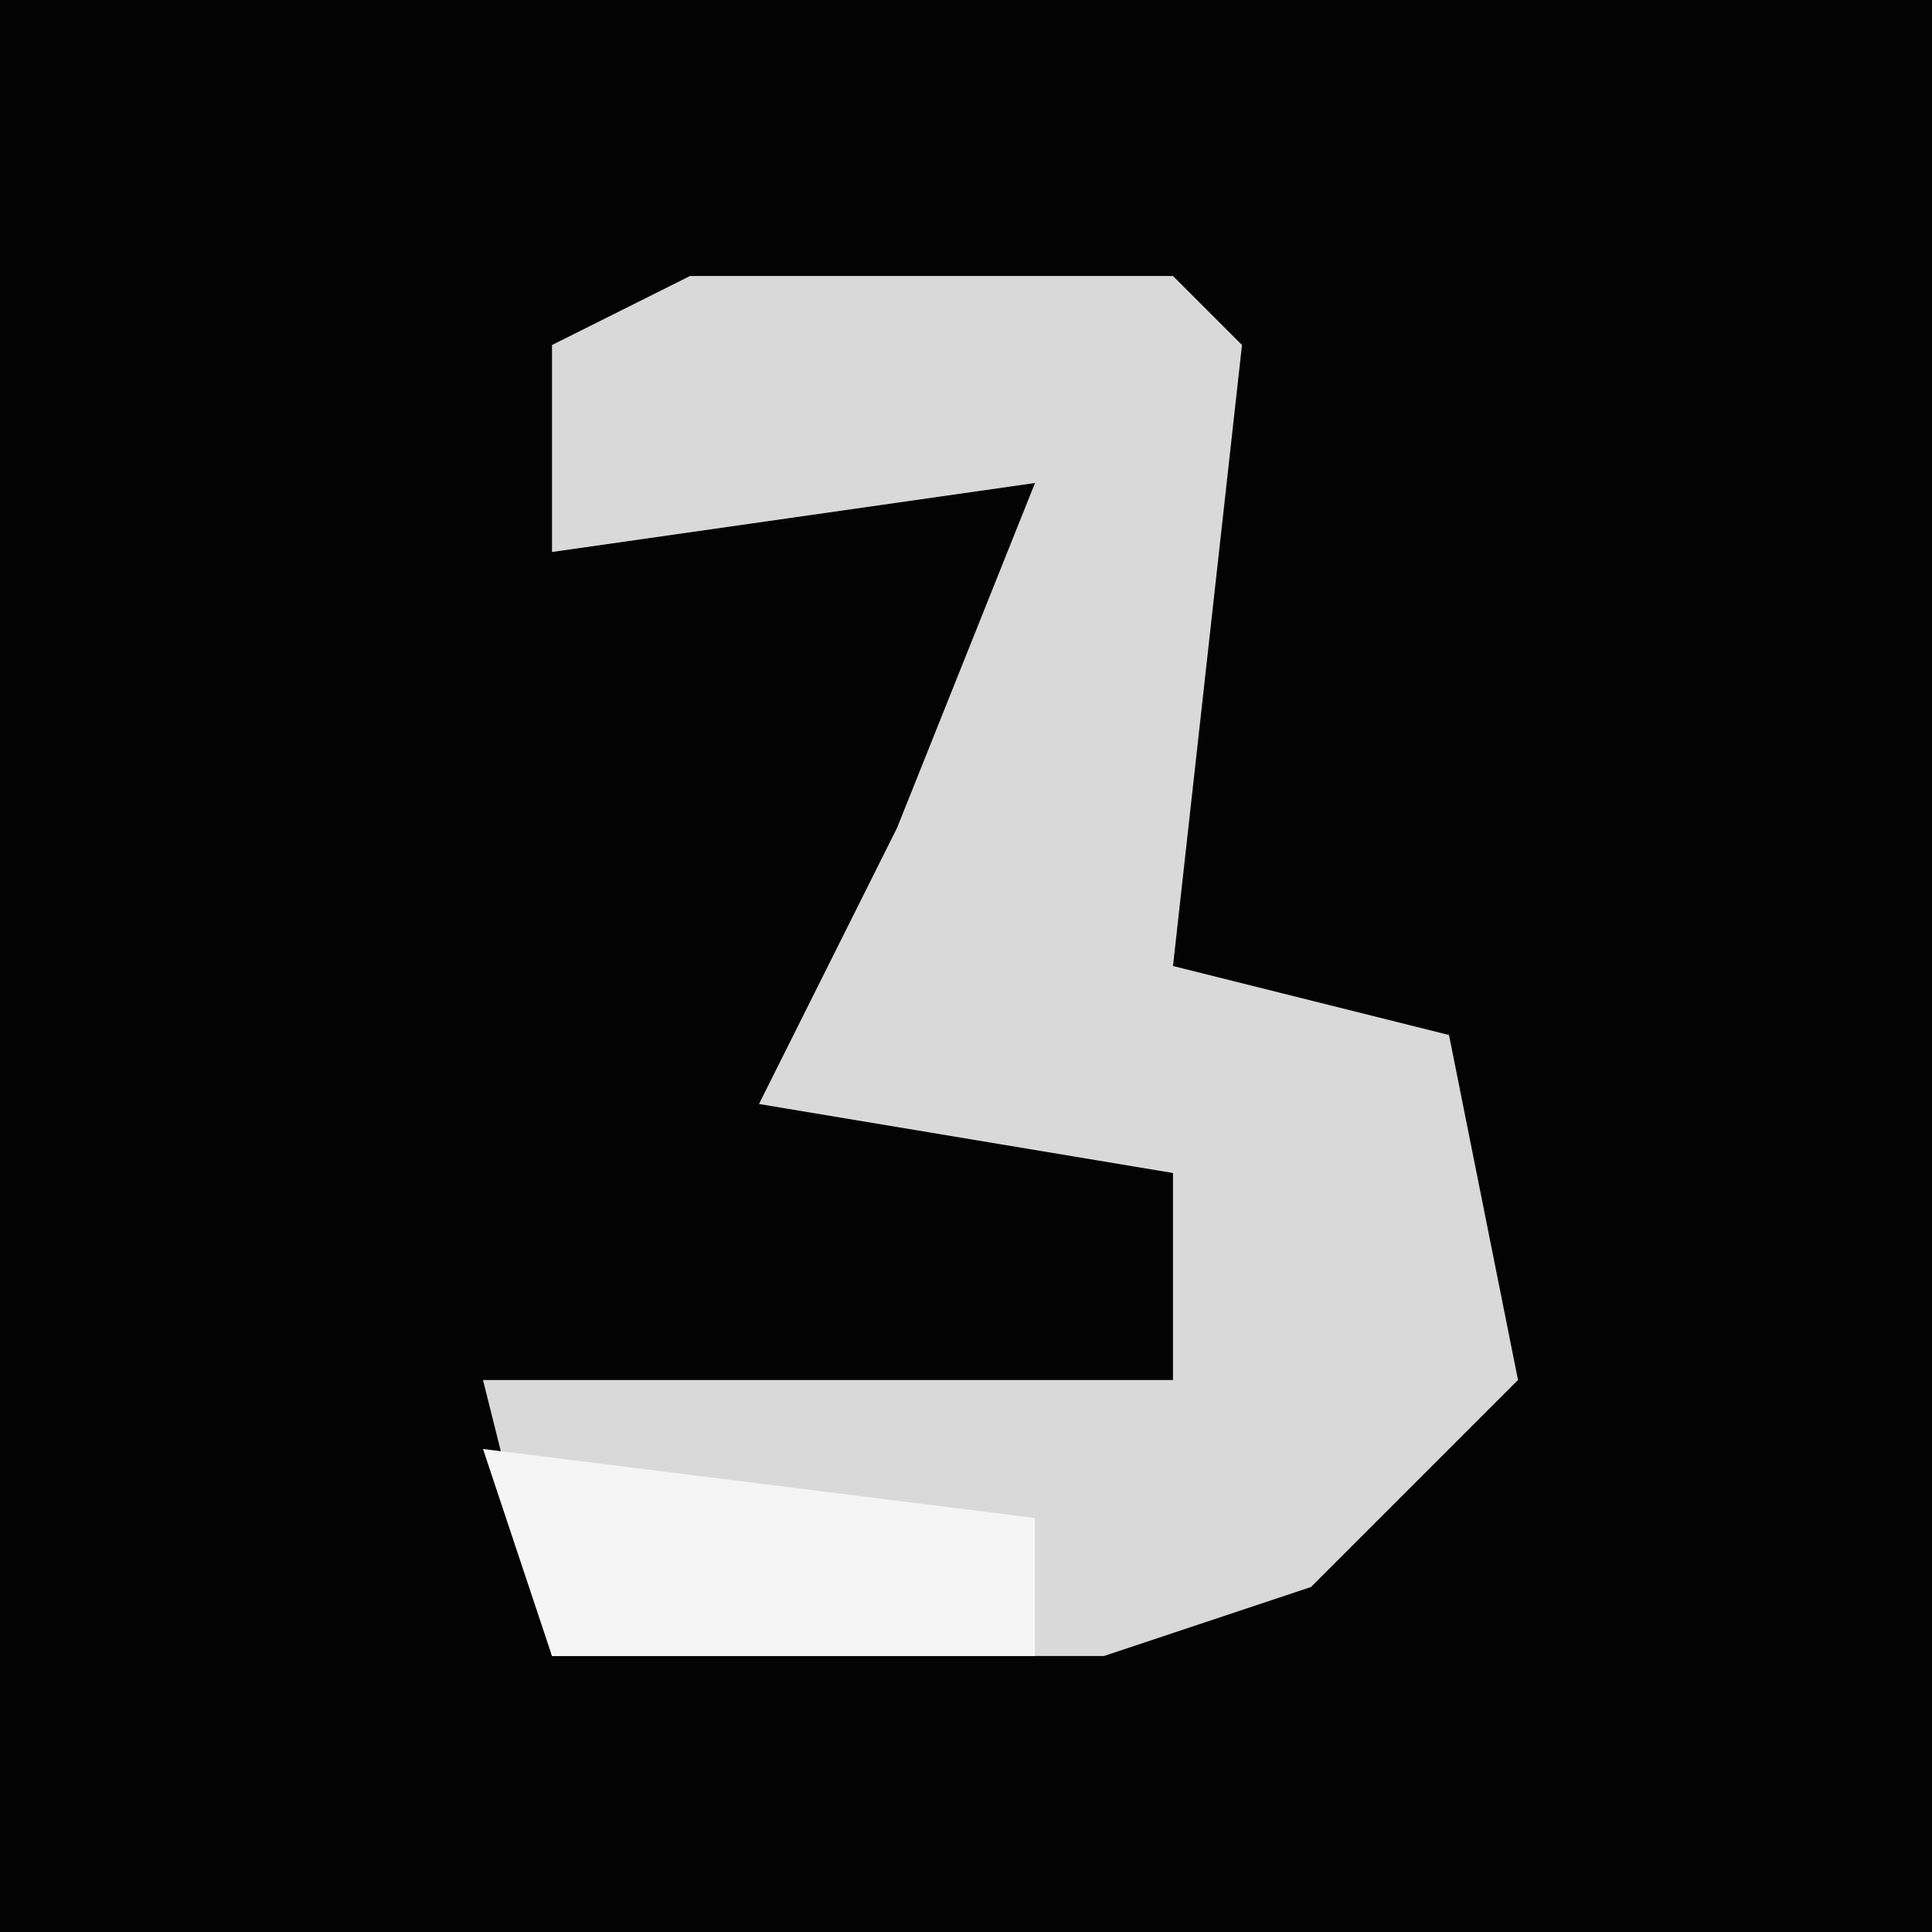 <?xml version="1.0" encoding="UTF-8"?>
<svg version="1.1" xmlns="http://www.w3.org/2000/svg" width="28" height="28">
<path d="M0,0 L28,0 L28,28 L0,28 Z " fill="#030303" transform="translate(0,0)"/>
<path d="M0,0 L7,0 L8,1 L7,10 L11,11 L12,16 L9,19 L6,20 L-2,20 L-3,16 L7,16 L7,13 L1,12 L3,8 L5,3 L-2,4 L-2,1 Z " fill="#D9D9D9" transform="translate(10,4)"/>
<path d="M0,0 L8,1 L8,3 L1,3 Z " fill="#F5F5F5" transform="translate(7,21)"/>
</svg>

